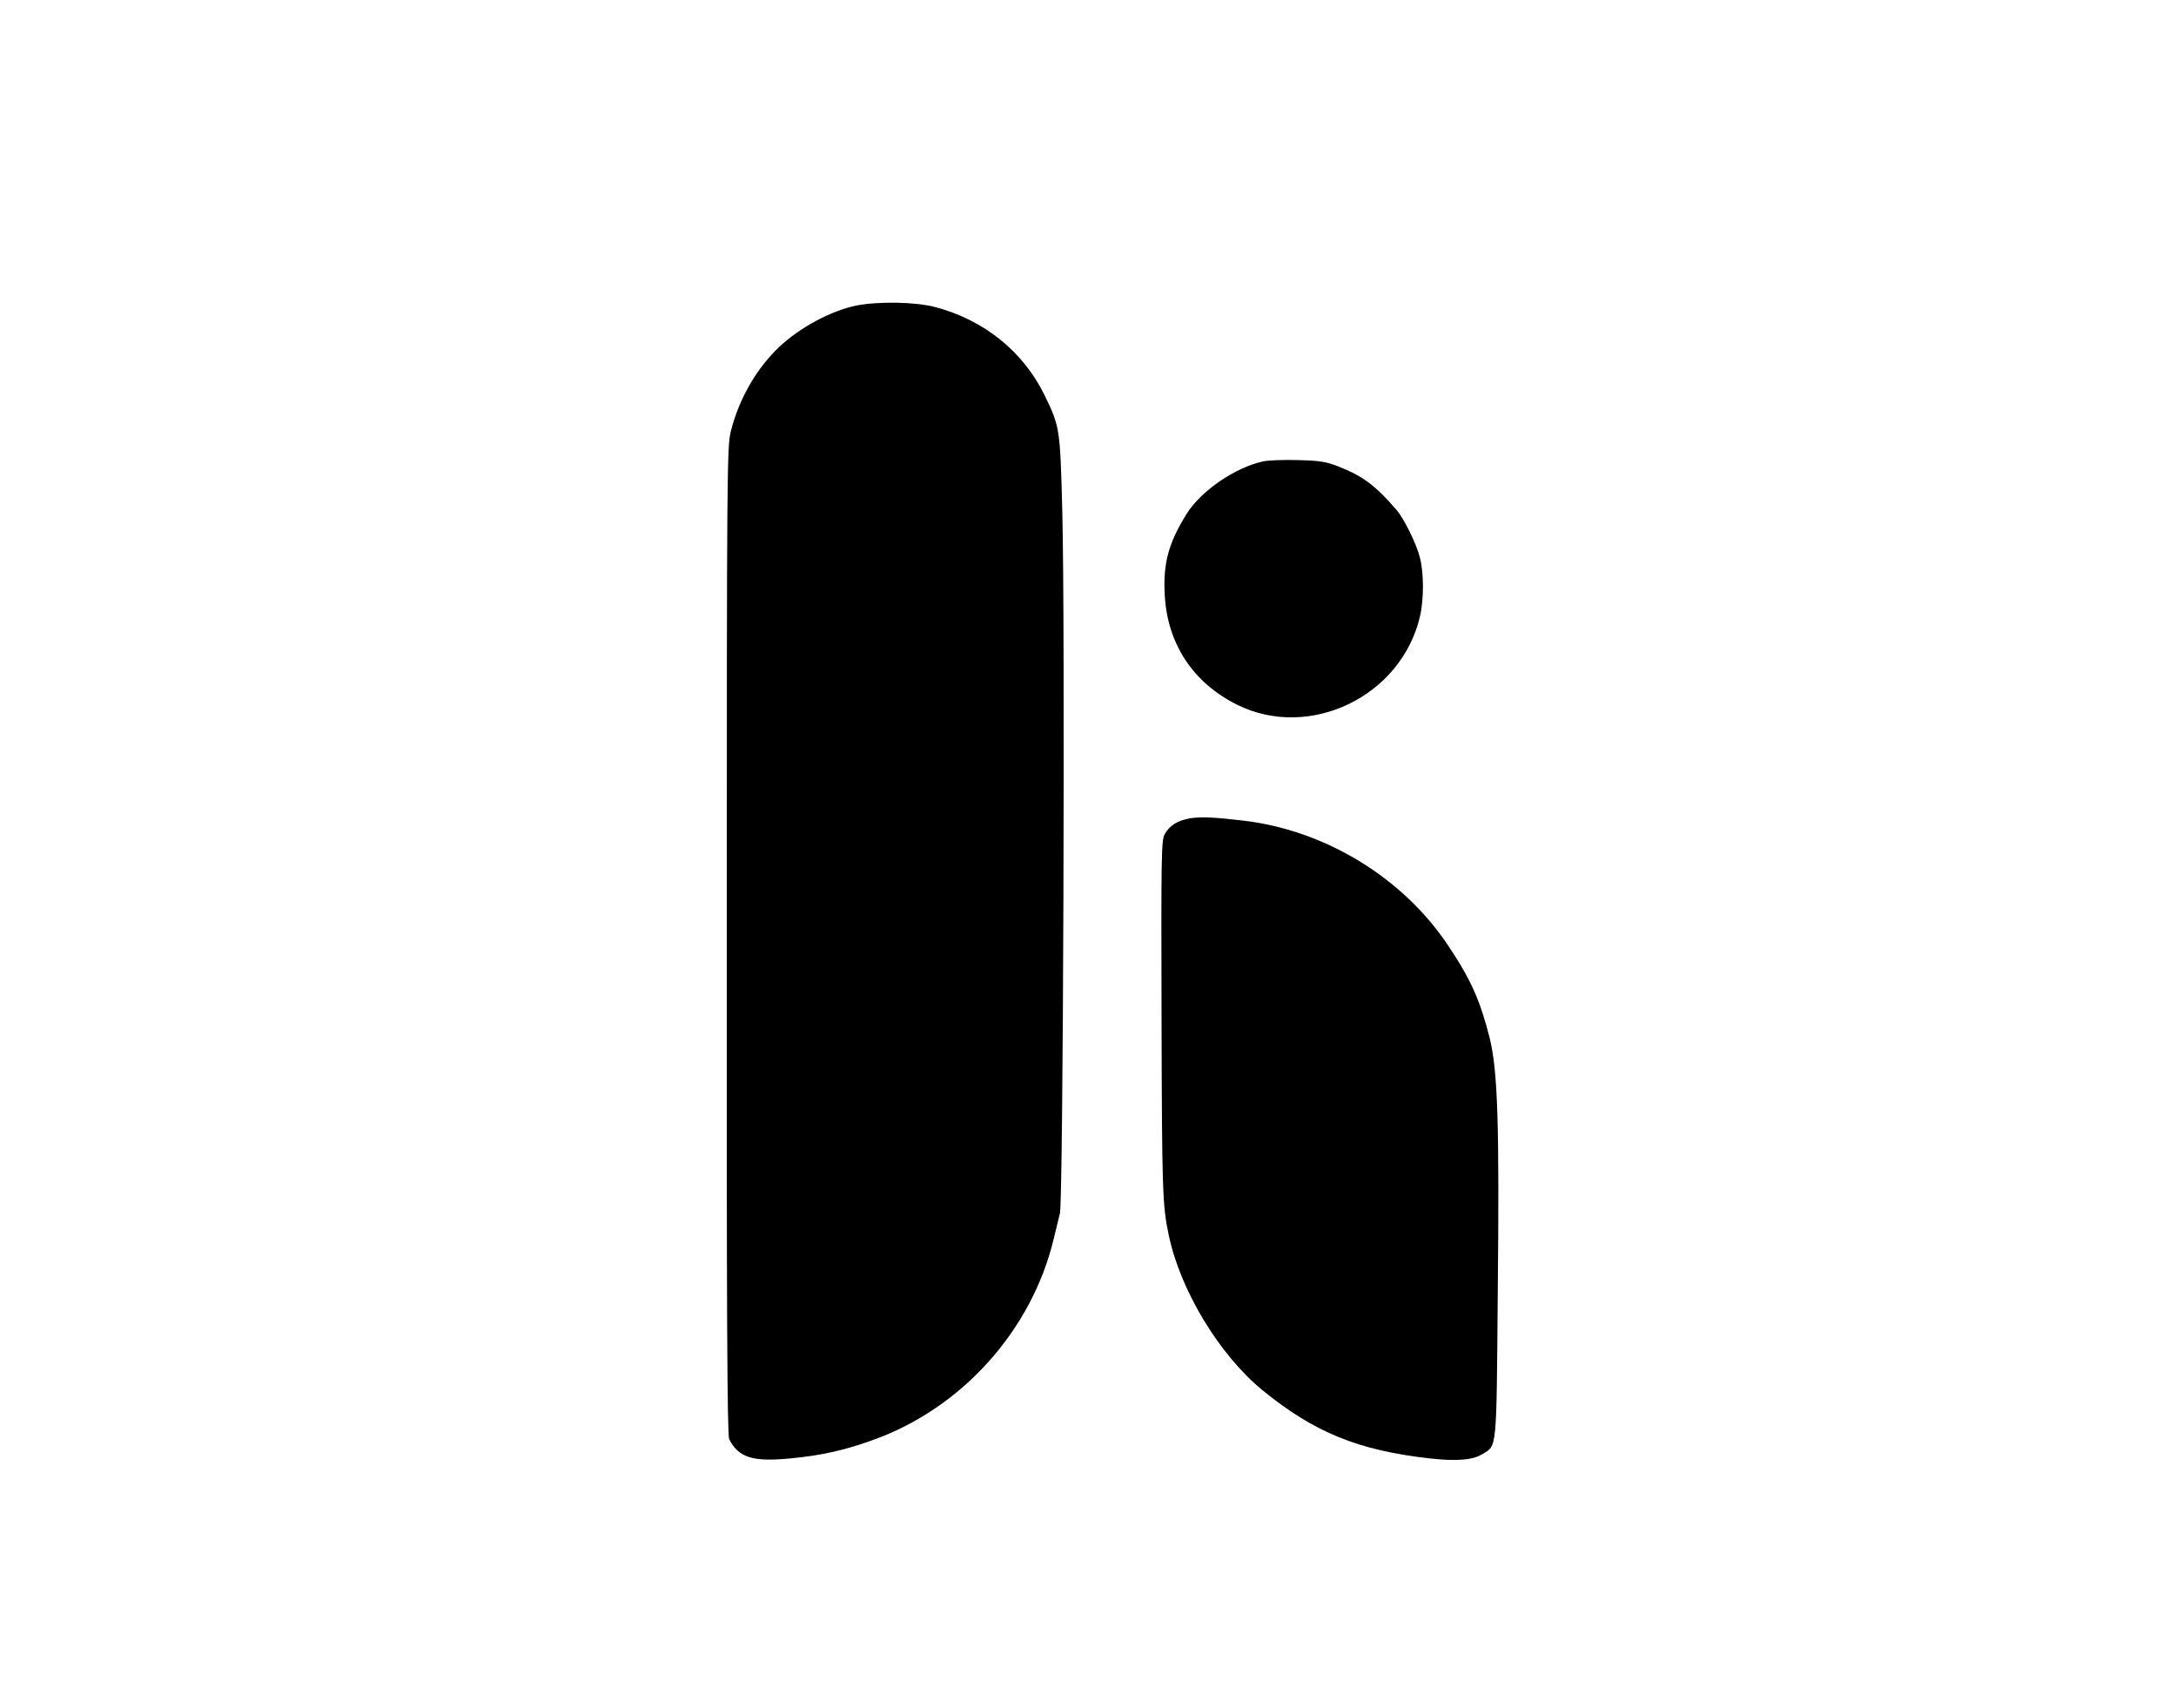<?xml version="1.0" standalone="no"?>
<!DOCTYPE svg PUBLIC "-//W3C//DTD SVG 20010904//EN"
 "http://www.w3.org/TR/2001/REC-SVG-20010904/DTD/svg10.dtd">
<svg version="1.0" xmlns="http://www.w3.org/2000/svg"
 width="1000pt" height="785pt" viewBox="0 0 1000 785"
 preserveAspectRatio="xMidYMid meet">

<g transform="translate(0,785) scale(0.1,-0.1)"
fill="#000000" stroke="none">
<path d="M3935 6446 c-116 -24 -258 -100 -354 -190 -105 -100 -184 -237 -222
-386 -18 -72 -19 -152 -19 -2343 -1 -1696 2 -2273 11 -2290 44 -85 108 -105
283 -88 137 13 246 37 371 82 413 145 737 505 838 929 9 36 21 88 28 115 15
64 24 2706 11 3220 -10 387 -11 394 -82 540 -98 200 -278 345 -502 404 -89 24
-261 27 -363 7z"/>
<path d="M5805 5730 c-129 -28 -285 -135 -351 -240 -85 -136 -110 -230 -101
-379 13 -221 131 -399 332 -499 332 -165 753 37 840 403 19 78 19 203 0 274
-16 64 -74 180 -108 219 -95 110 -152 153 -262 197 -61 24 -86 28 -190 31 -66
2 -138 -1 -160 -6z"/>
<path d="M5469 4090 c-57 -10 -95 -33 -117 -74 -15 -28 -16 -99 -14 -851 2
-784 4 -854 33 -990 53 -254 233 -551 431 -713 238 -194 440 -276 767 -313
124 -14 200 -8 244 20 67 41 64 8 70 731 8 789 0 1029 -37 1180 -43 171 -86
269 -190 424 -207 312 -564 530 -939 575 -132 16 -199 19 -248 11z"/>
</g>
</svg>
